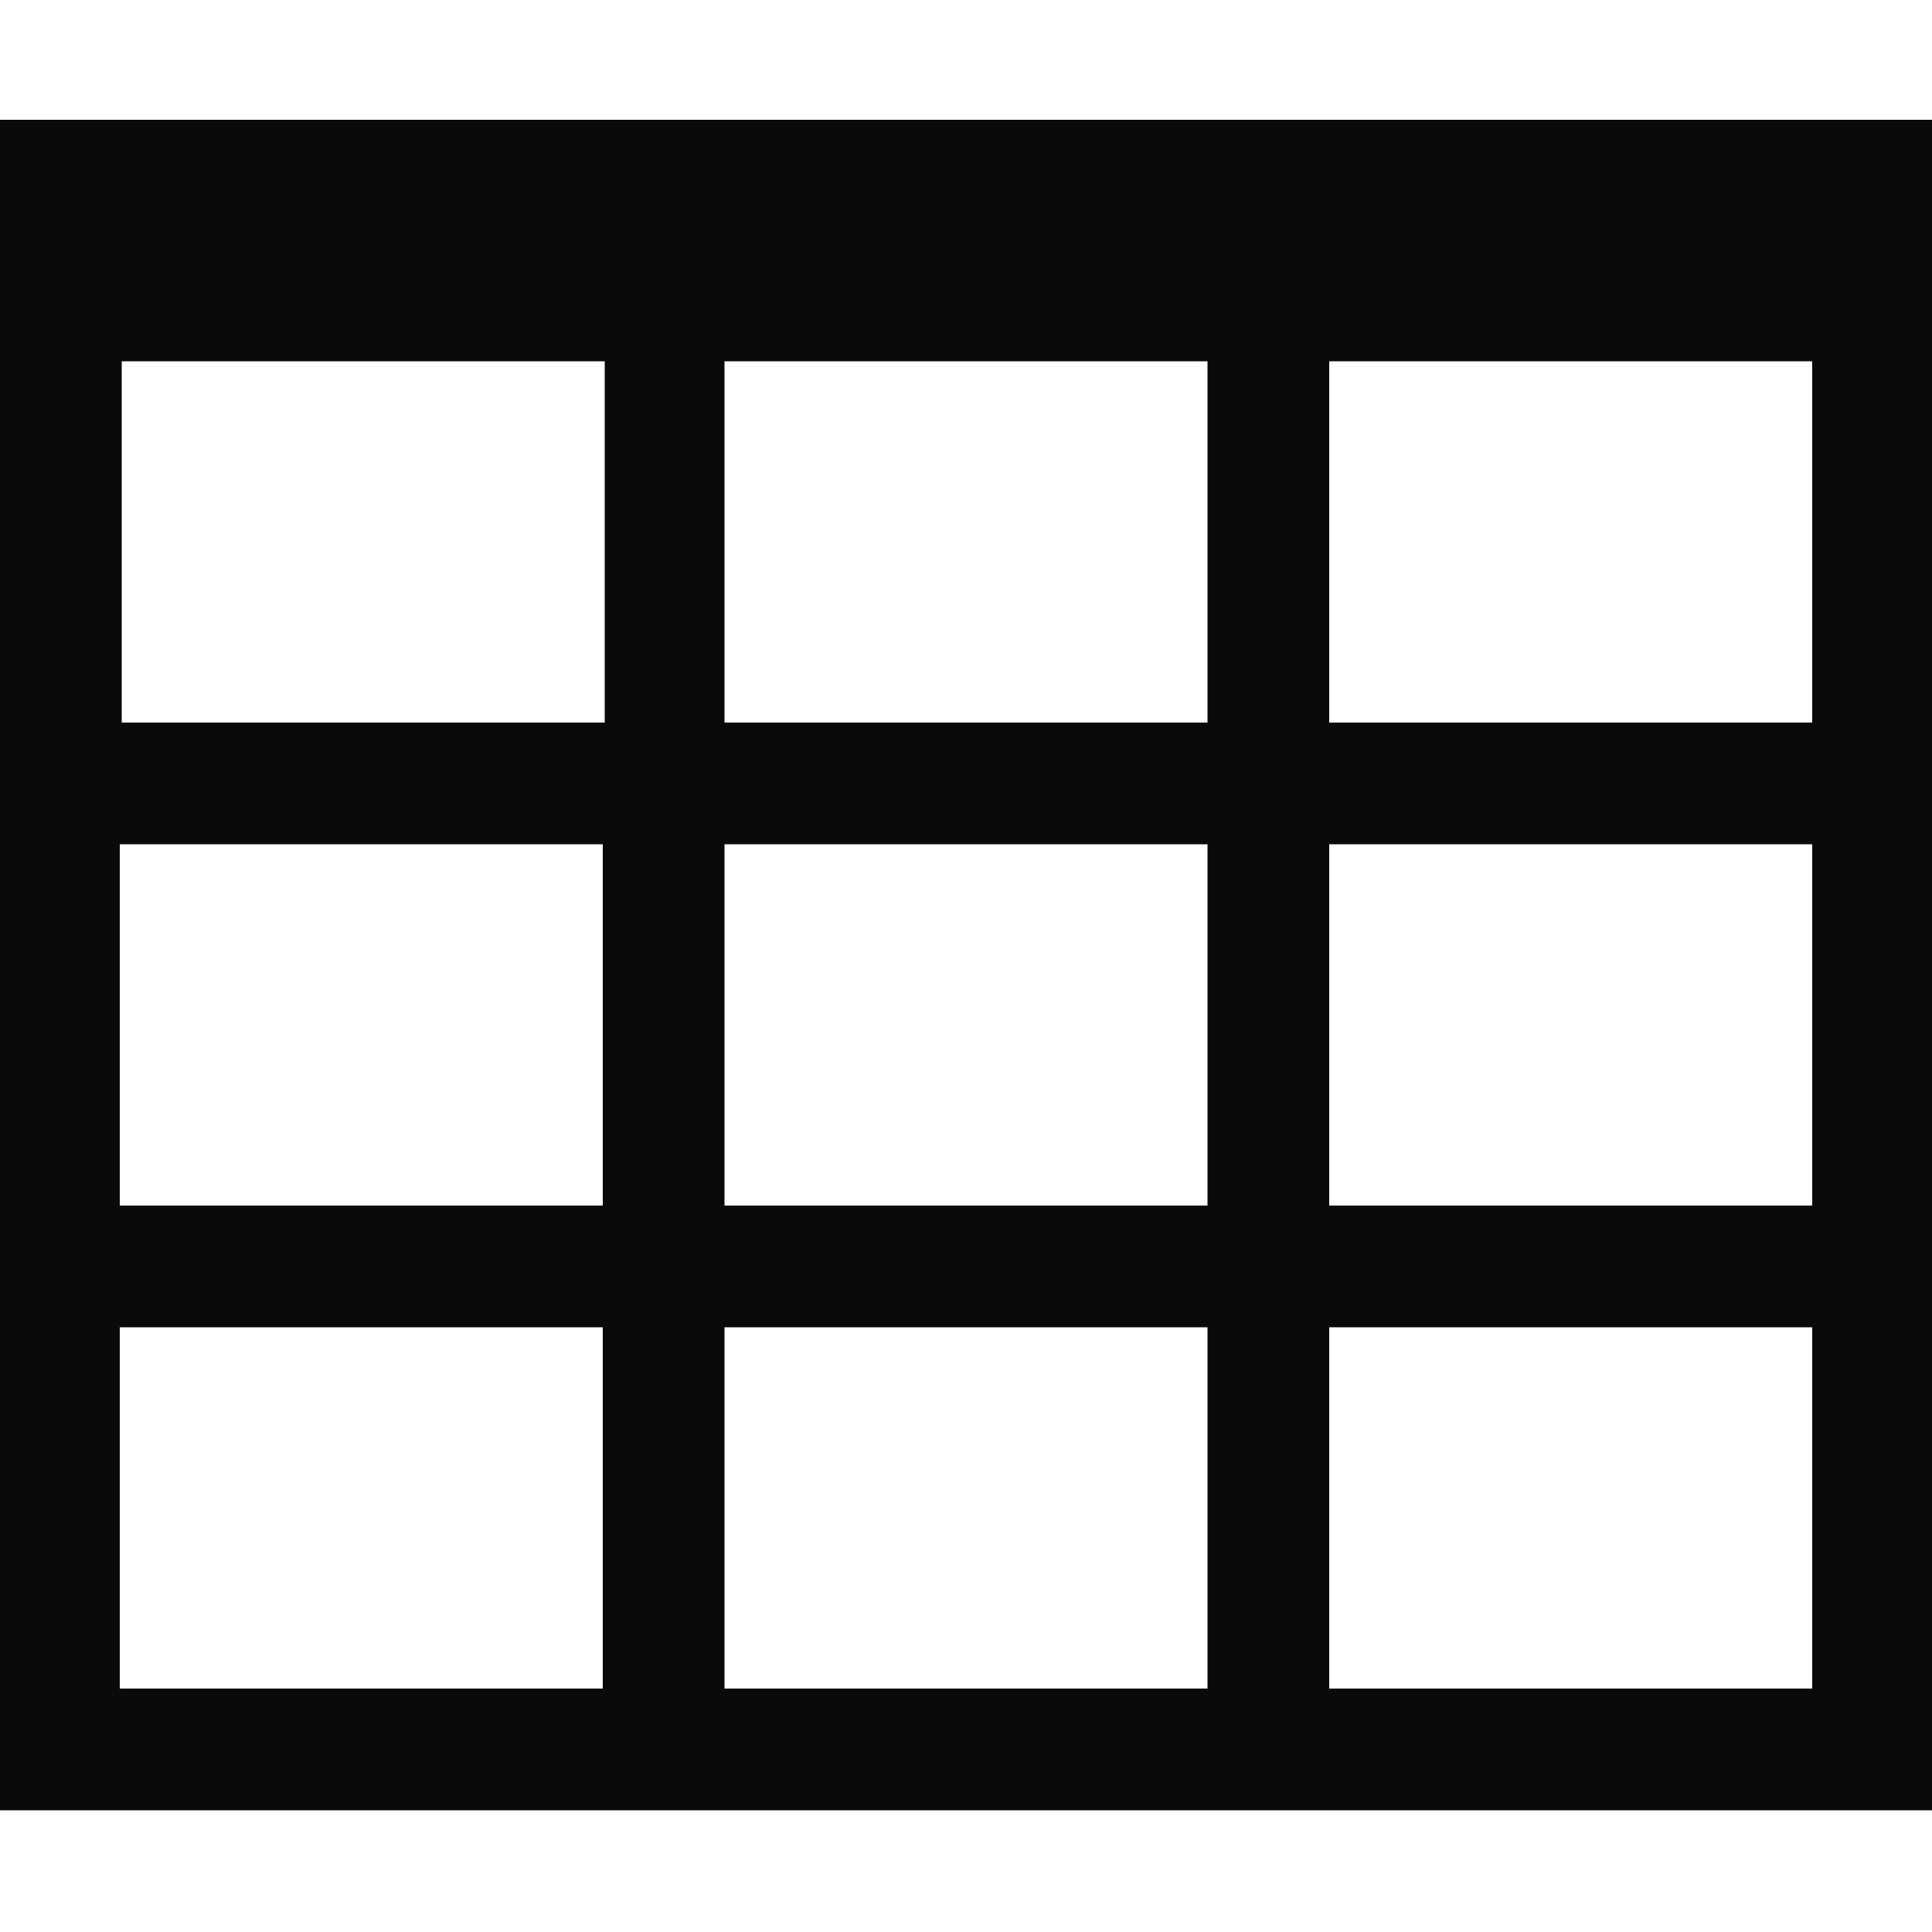 <?xml version="1.0" encoding="utf-8"?>
<!-- Generator: Adobe Illustrator 18.1.1, SVG Export Plug-In . SVG Version: 6.00 Build 0)  -->
<!DOCTYPE svg PUBLIC "-//W3C//DTD SVG 1.1//EN" "http://www.w3.org/Graphics/SVG/1.1/DTD/svg11.dtd">
<svg version="1.1" id="图层_1" xmlns="http://www.w3.org/2000/svg" xmlns:xlink="http://www.w3.org/1999/xlink" x="0px" y="0px"
	 viewBox="0 0 100 100" enable-background="new 0 0 100 100" xml:space="preserve">
<path fill="#0A0A0A" d="M0,6.2v87.5h100V6.2H0L0,6.2z M37.5,62.5V43.7h25v18.7H37.5L37.5,62.5z M62.5,68.7v18.7h-25V68.7H62.5
	L62.5,68.7z M62.5,18.7v18.7h-25V18.7H62.5L62.5,18.7z M31.3,18.7v18.7h-25V18.7H31.3L31.3,18.7z M6.2,43.7h25v18.7h-25V43.7
	L6.2,43.7z M68.8,43.7h25v18.7h-25V43.7L68.8,43.7z M68.8,37.5V18.7h25v18.7H68.8L68.8,37.5z M6.2,68.7h25v18.7h-25V68.7L6.2,68.7z
	 M68.8,87.5V68.7h25v18.7H68.8L68.8,87.5z M68.8,87.5"/>
</svg>
